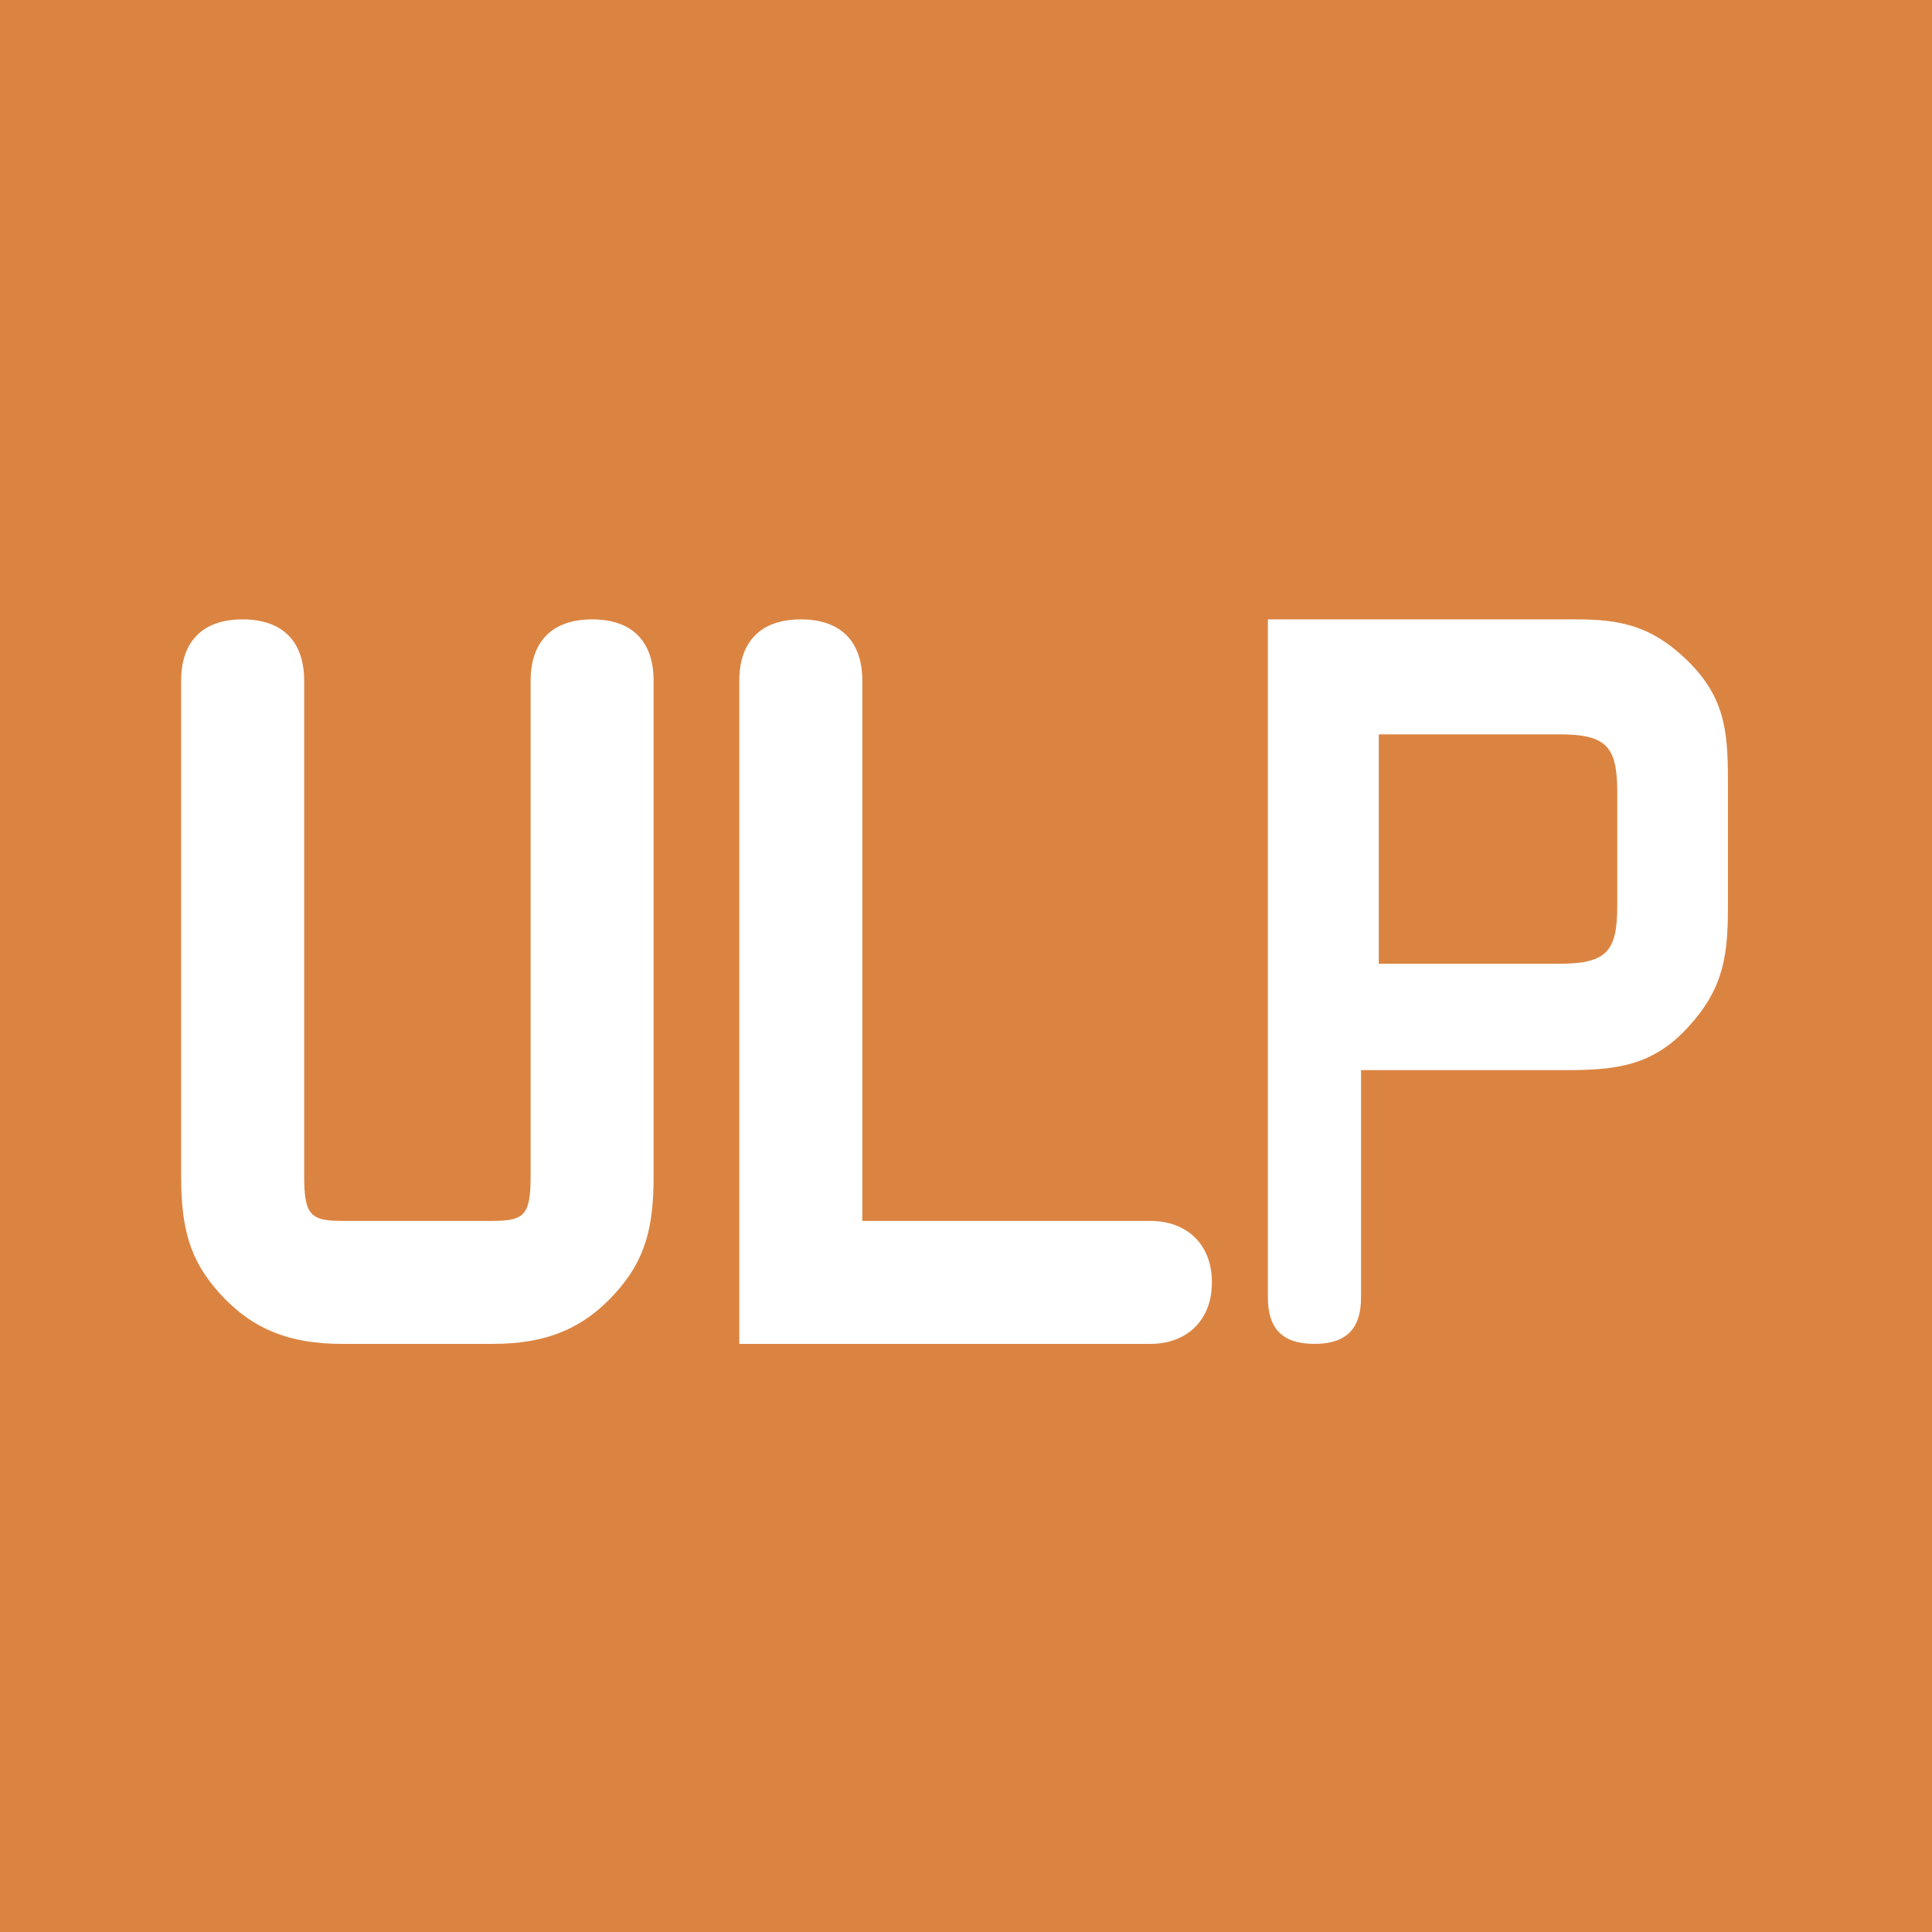 <?xml version="1.0" encoding="UTF-8" standalone="no"?>
<svg width="32px" height="32px" viewBox="0 0 32 32" version="1.1" xmlns="http://www.w3.org/2000/svg" xmlns:xlink="http://www.w3.org/1999/xlink">
    <rect x="0" y="0" width="32" height="32" fill="#333333" stroke="none"/>
    <!-- Generator: Sketch 49.3 (51167) - http://www.bohemiancoding.com/sketch -->
    <title>Run</title>
    <desc>Created with Sketch.</desc>
    <defs></defs>
    <g stroke="none" stroke-width="1" fill="none" fill-rule="evenodd">
        <polygon fill="#DB8441" points="0 1.97919286e-16 32 1.97919286e-16 32 32 1.67989245e-15 32 1.67989245e-15 0"></polygon>
        <path d="M5.664,10.259 L8.163,10.259 C9.031,10.259 9.654,10.501 10.197,11.105 C10.682,11.648 10.826,12.169 10.826,13.042 L10.826,21.241 C10.826,21.888 10.477,22.259 9.808,22.259 C9.14,22.259 8.789,21.887 8.789,21.241 L8.789,13.042 C8.789,12.401 8.691,12.296 8.163,12.296 L5.664,12.296 C5.136,12.296 5.038,12.401 5.038,13.042 L5.038,21.241 C5.038,21.887 4.687,22.259 4.018,22.259 C3.351,22.259 3,21.887 3,21.241 L3,13.042 C3,12.169 3.144,11.648 3.631,11.104 C4.173,10.501 4.796,10.259 5.664,10.259 Z" fill="#FFFFFF" fill-rule="nonzero" transform="translate(6.913, 16.259) scale(1, -1) translate(-6.913, -16.259) "></path>
        <path d="M14.283,12.296 L14.283,21.241 C14.283,21.887 13.933,22.259 13.265,22.259 C12.596,22.259 12.245,21.887 12.245,21.241 L12.245,10.259 L19.054,10.259 C19.641,10.259 20.073,10.633 20.073,11.279 C20.073,11.924 19.641,12.296 19.054,12.296 L14.283,12.296 Z" fill="#FFFFFF" fill-rule="nonzero" transform="translate(16.159, 16.259) scale(1, -1) translate(-16.159, -16.259) "></path>
        <path d="M22.543,21.488 C22.543,21.982 22.326,22.259 21.772,22.259 C21.217,22.259 21,21.982 21,21.488 L21,10.259 L26.121,10.259 C26.829,10.259 27.338,10.368 27.896,10.891 C28.558,11.509 28.62,12.079 28.62,12.912 L28.62,15.011 C28.62,15.797 28.558,16.352 27.986,16.984 C27.385,17.664 26.753,17.725 25.921,17.725 L22.543,17.725 L22.543,21.488 Z M22.837,12.163 L22.837,15.963 L25.819,15.963 C26.612,15.963 26.787,15.762 26.787,15.001 L26.787,13.127 C26.787,12.364 26.612,12.163 25.819,12.163 L22.837,12.163 Z" fill="#FFFFFF"></path>
    </g>
</svg>